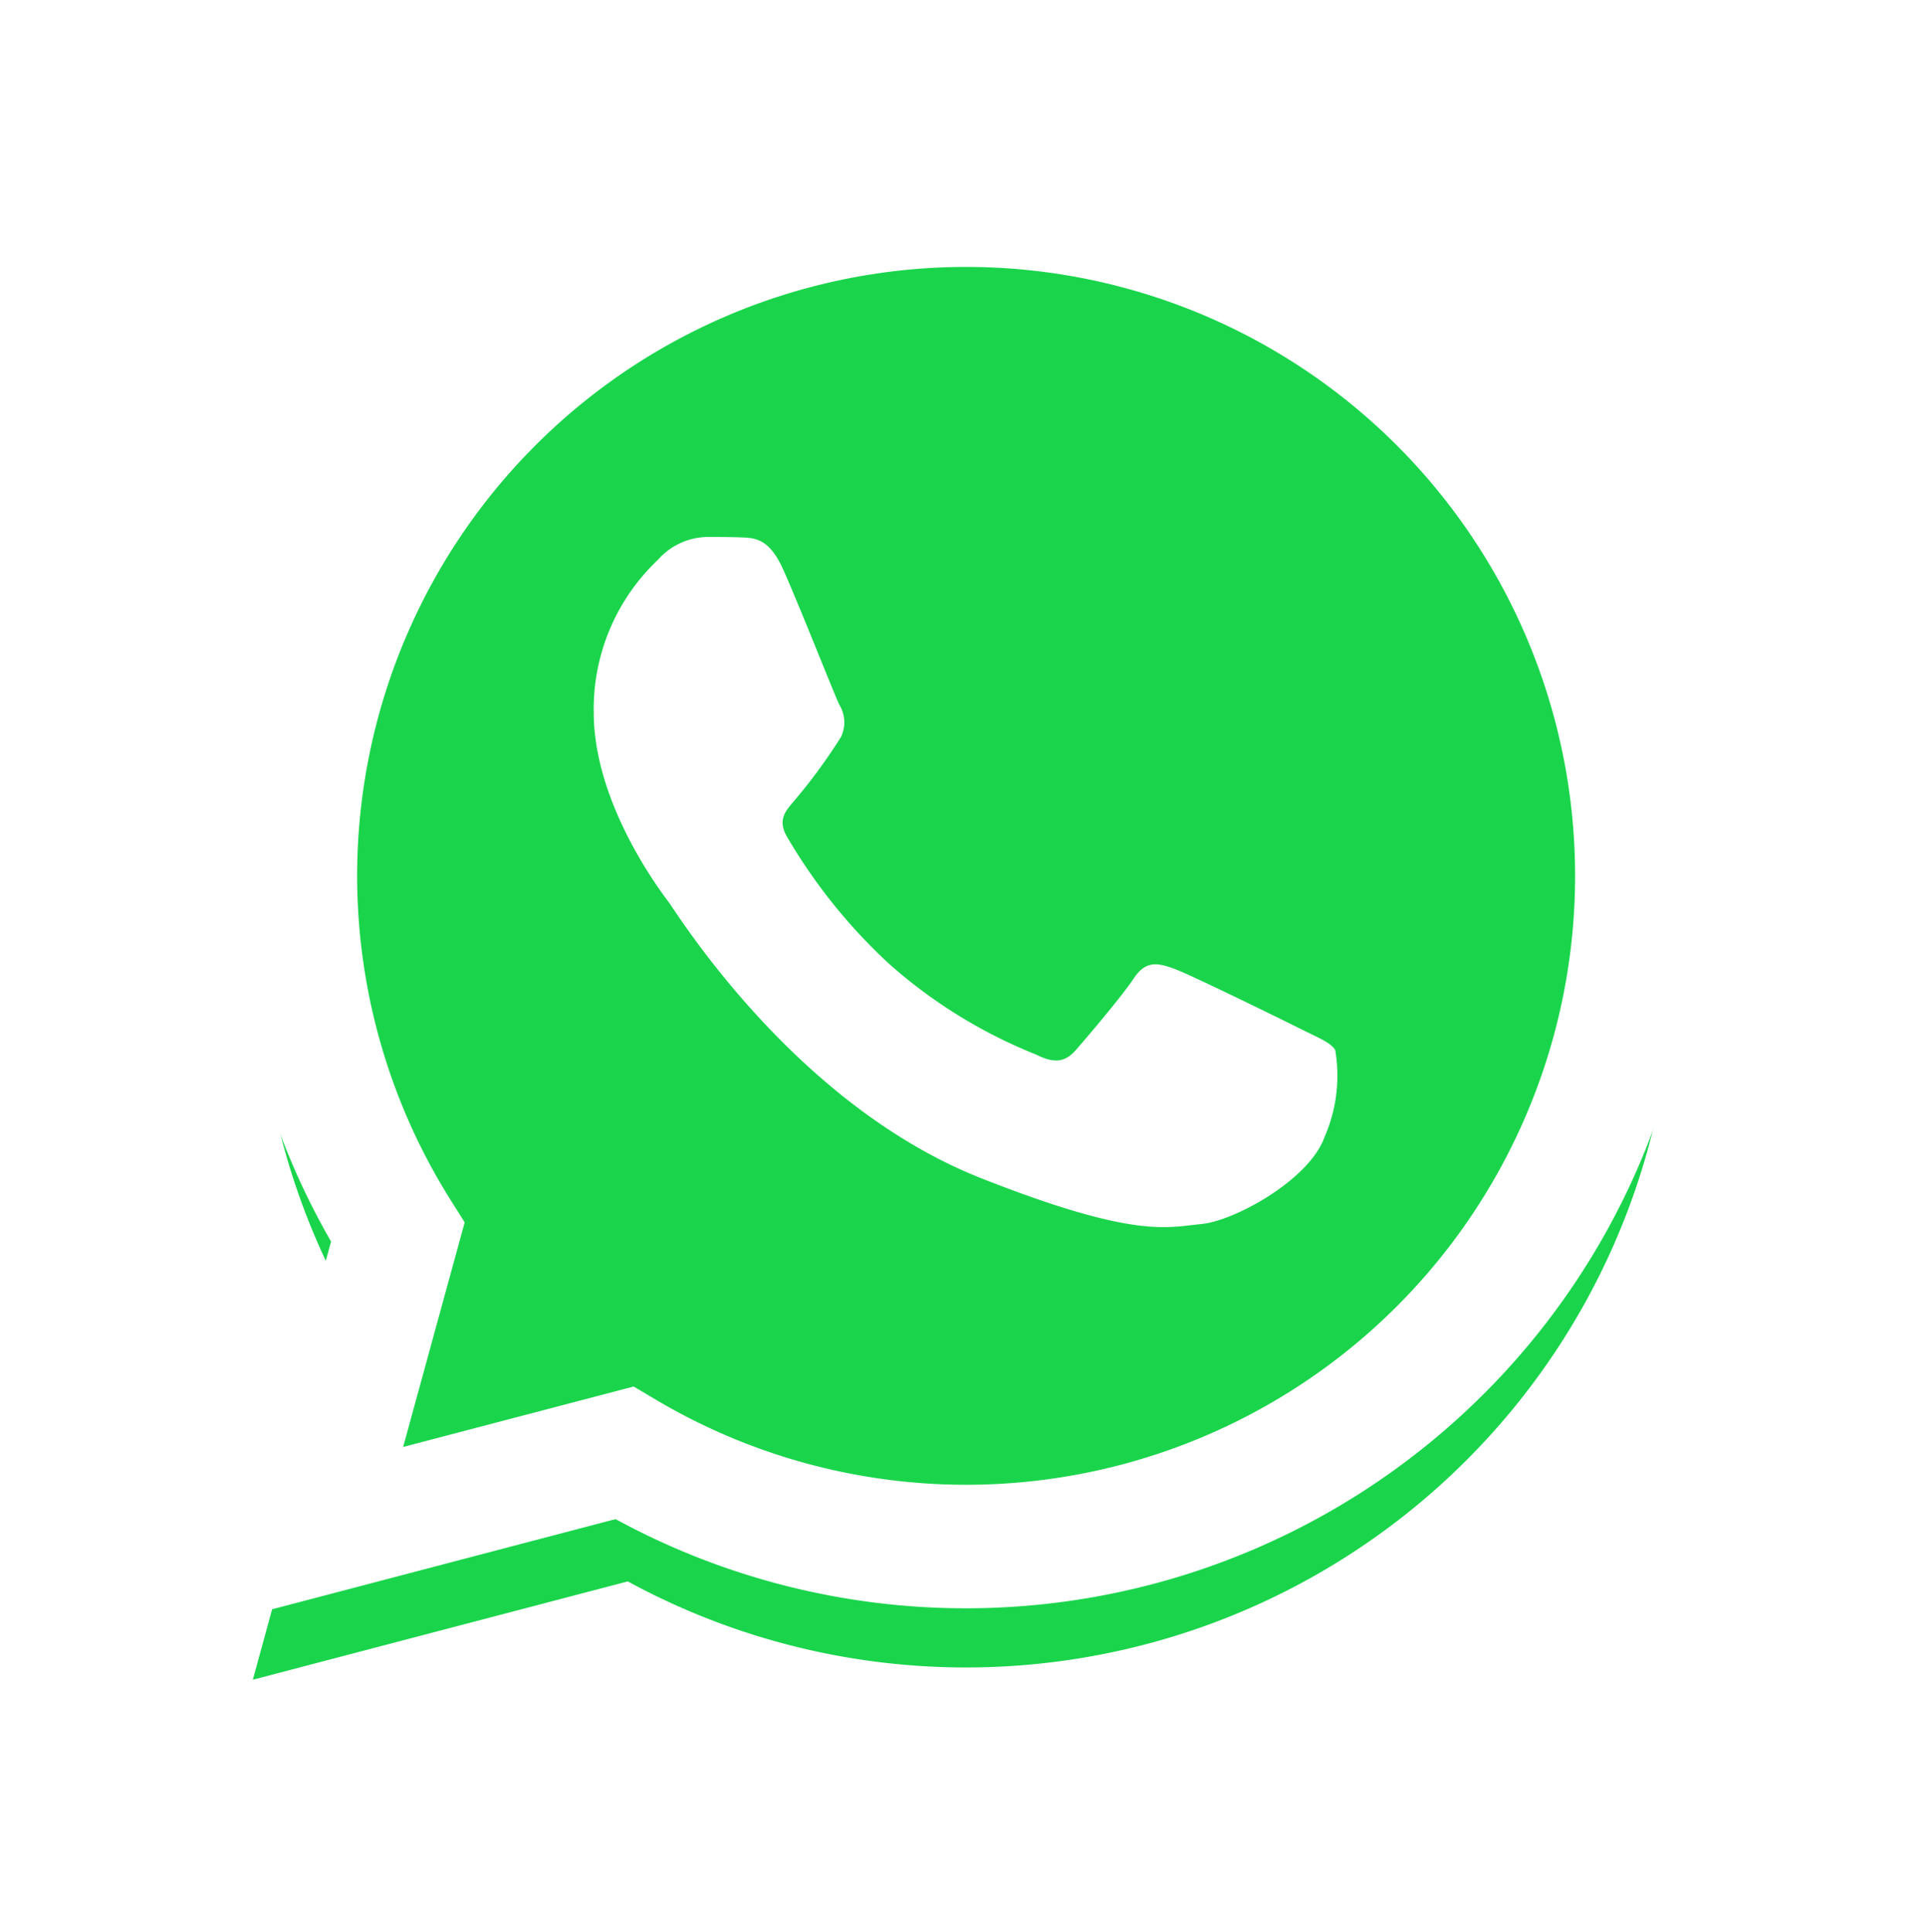 <svg xmlns="http://www.w3.org/2000/svg" xmlns:xlink="http://www.w3.org/1999/xlink" width="68.605" height="68.837" viewBox="0 0 68.605 68.837"><defs><style>.a,.c{fill:#fff;}.b{fill:#1ad54c;}.c{fill-rule:evenodd;}.d{filter:url(#a);}</style><filter id="a" x="0" y="0" width="68.605" height="68.837" filterUnits="userSpaceOnUse"><feOffset dy="3" input="SourceAlpha"/><feGaussianBlur stdDeviation="3" result="b"/><feFlood flood-opacity="0.161"/><feComposite operator="in" in2="b"/><feComposite in="SourceGraphic"/></filter></defs><g transform="translate(6.922 3.918)"><path class="a" d="M10.894,63.555l3.7-13.521A26.1,26.1,0,1,1,37.215,63.1H37.2a26.079,26.079,0,0,1-12.472-3.177ZM25.372,55.2l.793.47A21.665,21.665,0,0,0,37.206,58.7h.008A21.692,21.692,0,1,0,18.837,48.532l.516.821-2.192,8Zm0,0" transform="translate(-9.724 -9.725)"/><g class="d" transform="matrix(1, 0, 0, 1, -6.92, -3.92)"><path class="b" d="M19.344,70.22l3.575-13.054A25.2,25.2,0,1,1,44.753,69.783h-.011A25.193,25.193,0,0,1,32.7,66.717Zm0,0" transform="translate(-10.34 -13.38)"/></g><g transform="translate(1.171 1.17)"><path class="a" d="M10.894,63.555l3.7-13.521A26.1,26.1,0,1,1,37.215,63.1H37.2a26.079,26.079,0,0,1-12.472-3.177ZM25.372,55.2l.793.47A21.665,21.665,0,0,0,37.206,58.7h.008A21.692,21.692,0,1,0,18.837,48.532l.516.821-2.192,8Zm0,0" transform="translate(-10.894 -10.895)"/><path class="c" d="M139.185,142.755c-.488-1.086-1-1.108-1.468-1.127-.38-.016-.815-.016-1.25-.016a2.4,2.4,0,0,0-1.739.816,7.311,7.311,0,0,0-2.283,5.439c0,3.209,2.337,6.31,2.663,6.745s4.512,7.23,11.141,9.845c5.509,2.173,6.63,1.741,7.826,1.632s3.858-1.578,4.4-3.1a5.446,5.446,0,0,0,.381-3.1c-.163-.271-.6-.435-1.25-.761s-3.858-1.9-4.456-2.122-1.033-.326-1.467.327-1.684,2.121-2.065,2.555-.761.491-1.413.164a17.833,17.833,0,0,1-5.244-3.237,19.651,19.651,0,0,1-3.628-4.516c-.38-.652-.006-.974.287-1.331a19.666,19.666,0,0,0,1.63-2.23,1.2,1.2,0,0,0-.054-1.143C141.032,147.27,139.765,144.045,139.185,142.755Zm0,0" transform="translate(-119.388 -127.571)"/></g></g></svg>